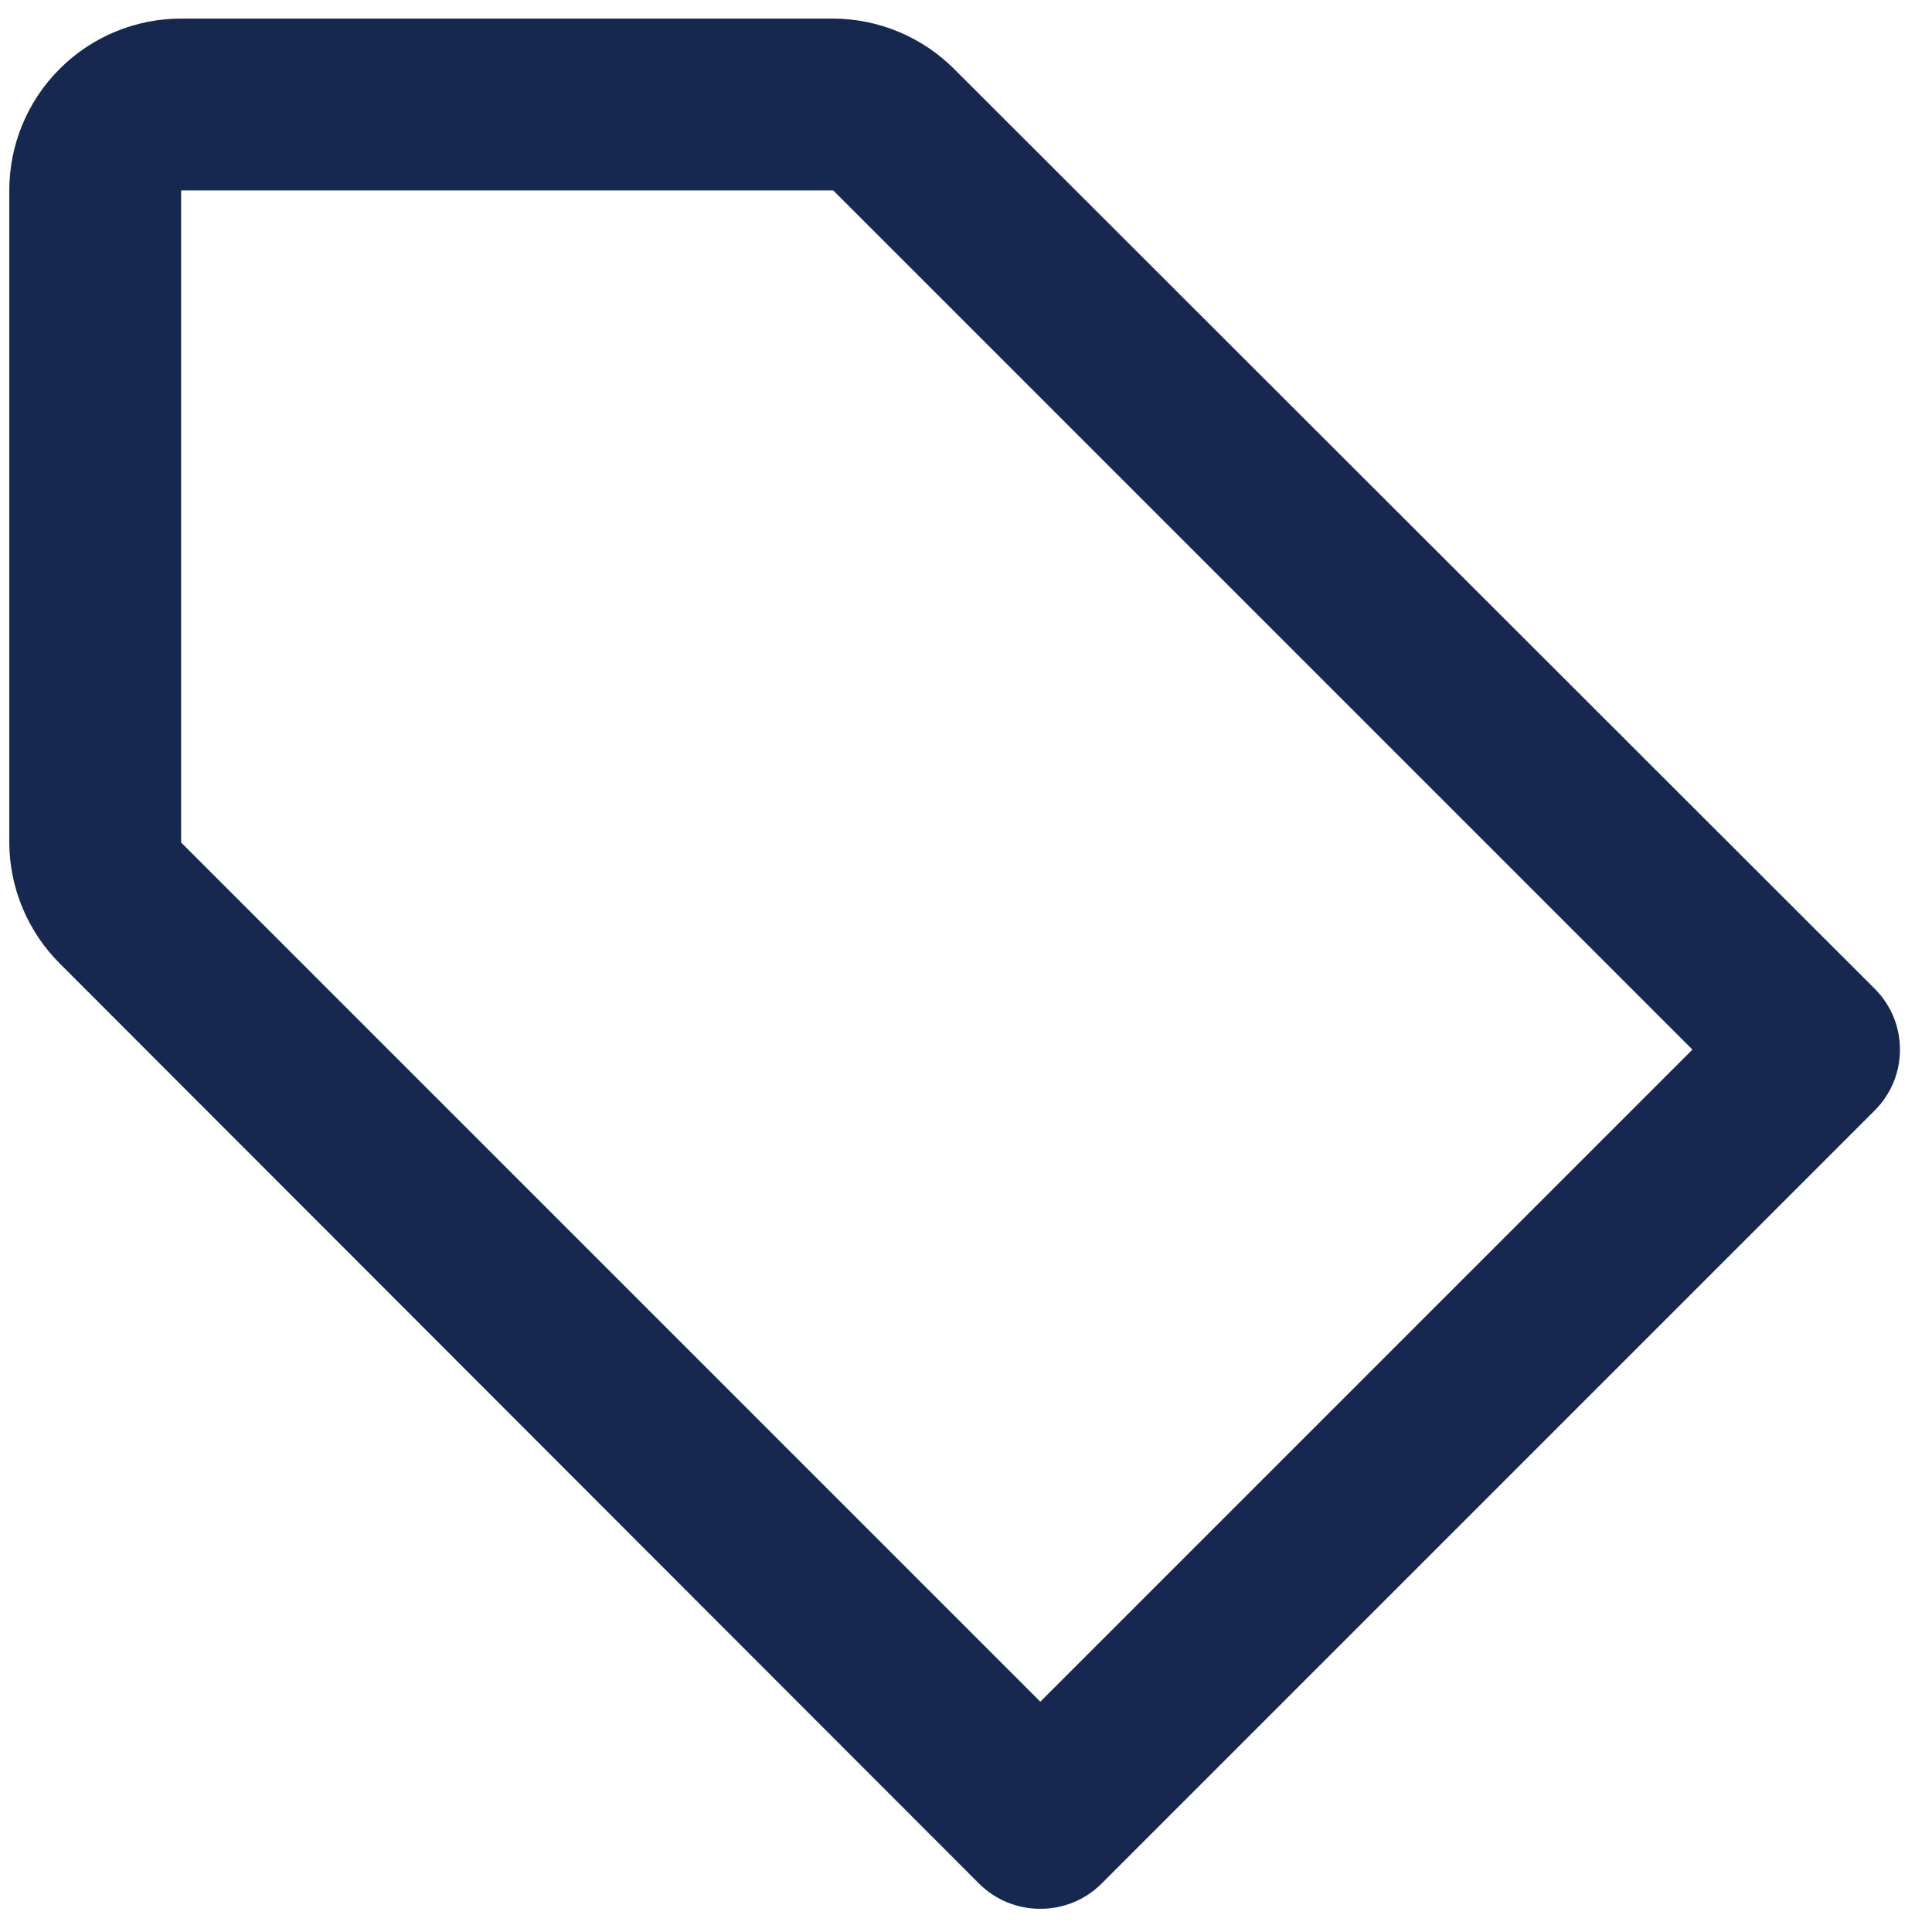 <svg width="52" height="52" viewBox="0 0 52 52" fill="none" xmlns="http://www.w3.org/2000/svg">
<path d="M28 51.375C27.696 51.377 27.394 51.318 27.112 51.203C26.831 51.088 26.574 50.919 26.358 50.704L1.614 25.938C0.746 25.074 0.255 23.901 0.25 22.677V5.125C0.25 3.898 0.737 2.722 1.605 1.855C2.472 0.987 3.648 0.5 4.875 0.5H22.427C23.651 0.505 24.824 0.996 25.688 1.864L50.454 26.608C50.671 26.823 50.843 27.079 50.961 27.361C51.078 27.642 51.138 27.945 51.138 28.25C51.138 28.555 51.078 28.858 50.961 29.139C50.843 29.421 50.671 29.677 50.454 29.892L29.642 50.704C29.426 50.919 29.169 51.088 28.888 51.203C28.606 51.318 28.304 51.377 28 51.375ZM4.875 5.125V22.677L28 45.802L45.552 28.25L22.427 5.125H4.875Z" fill="#16284E"/>
</svg>
